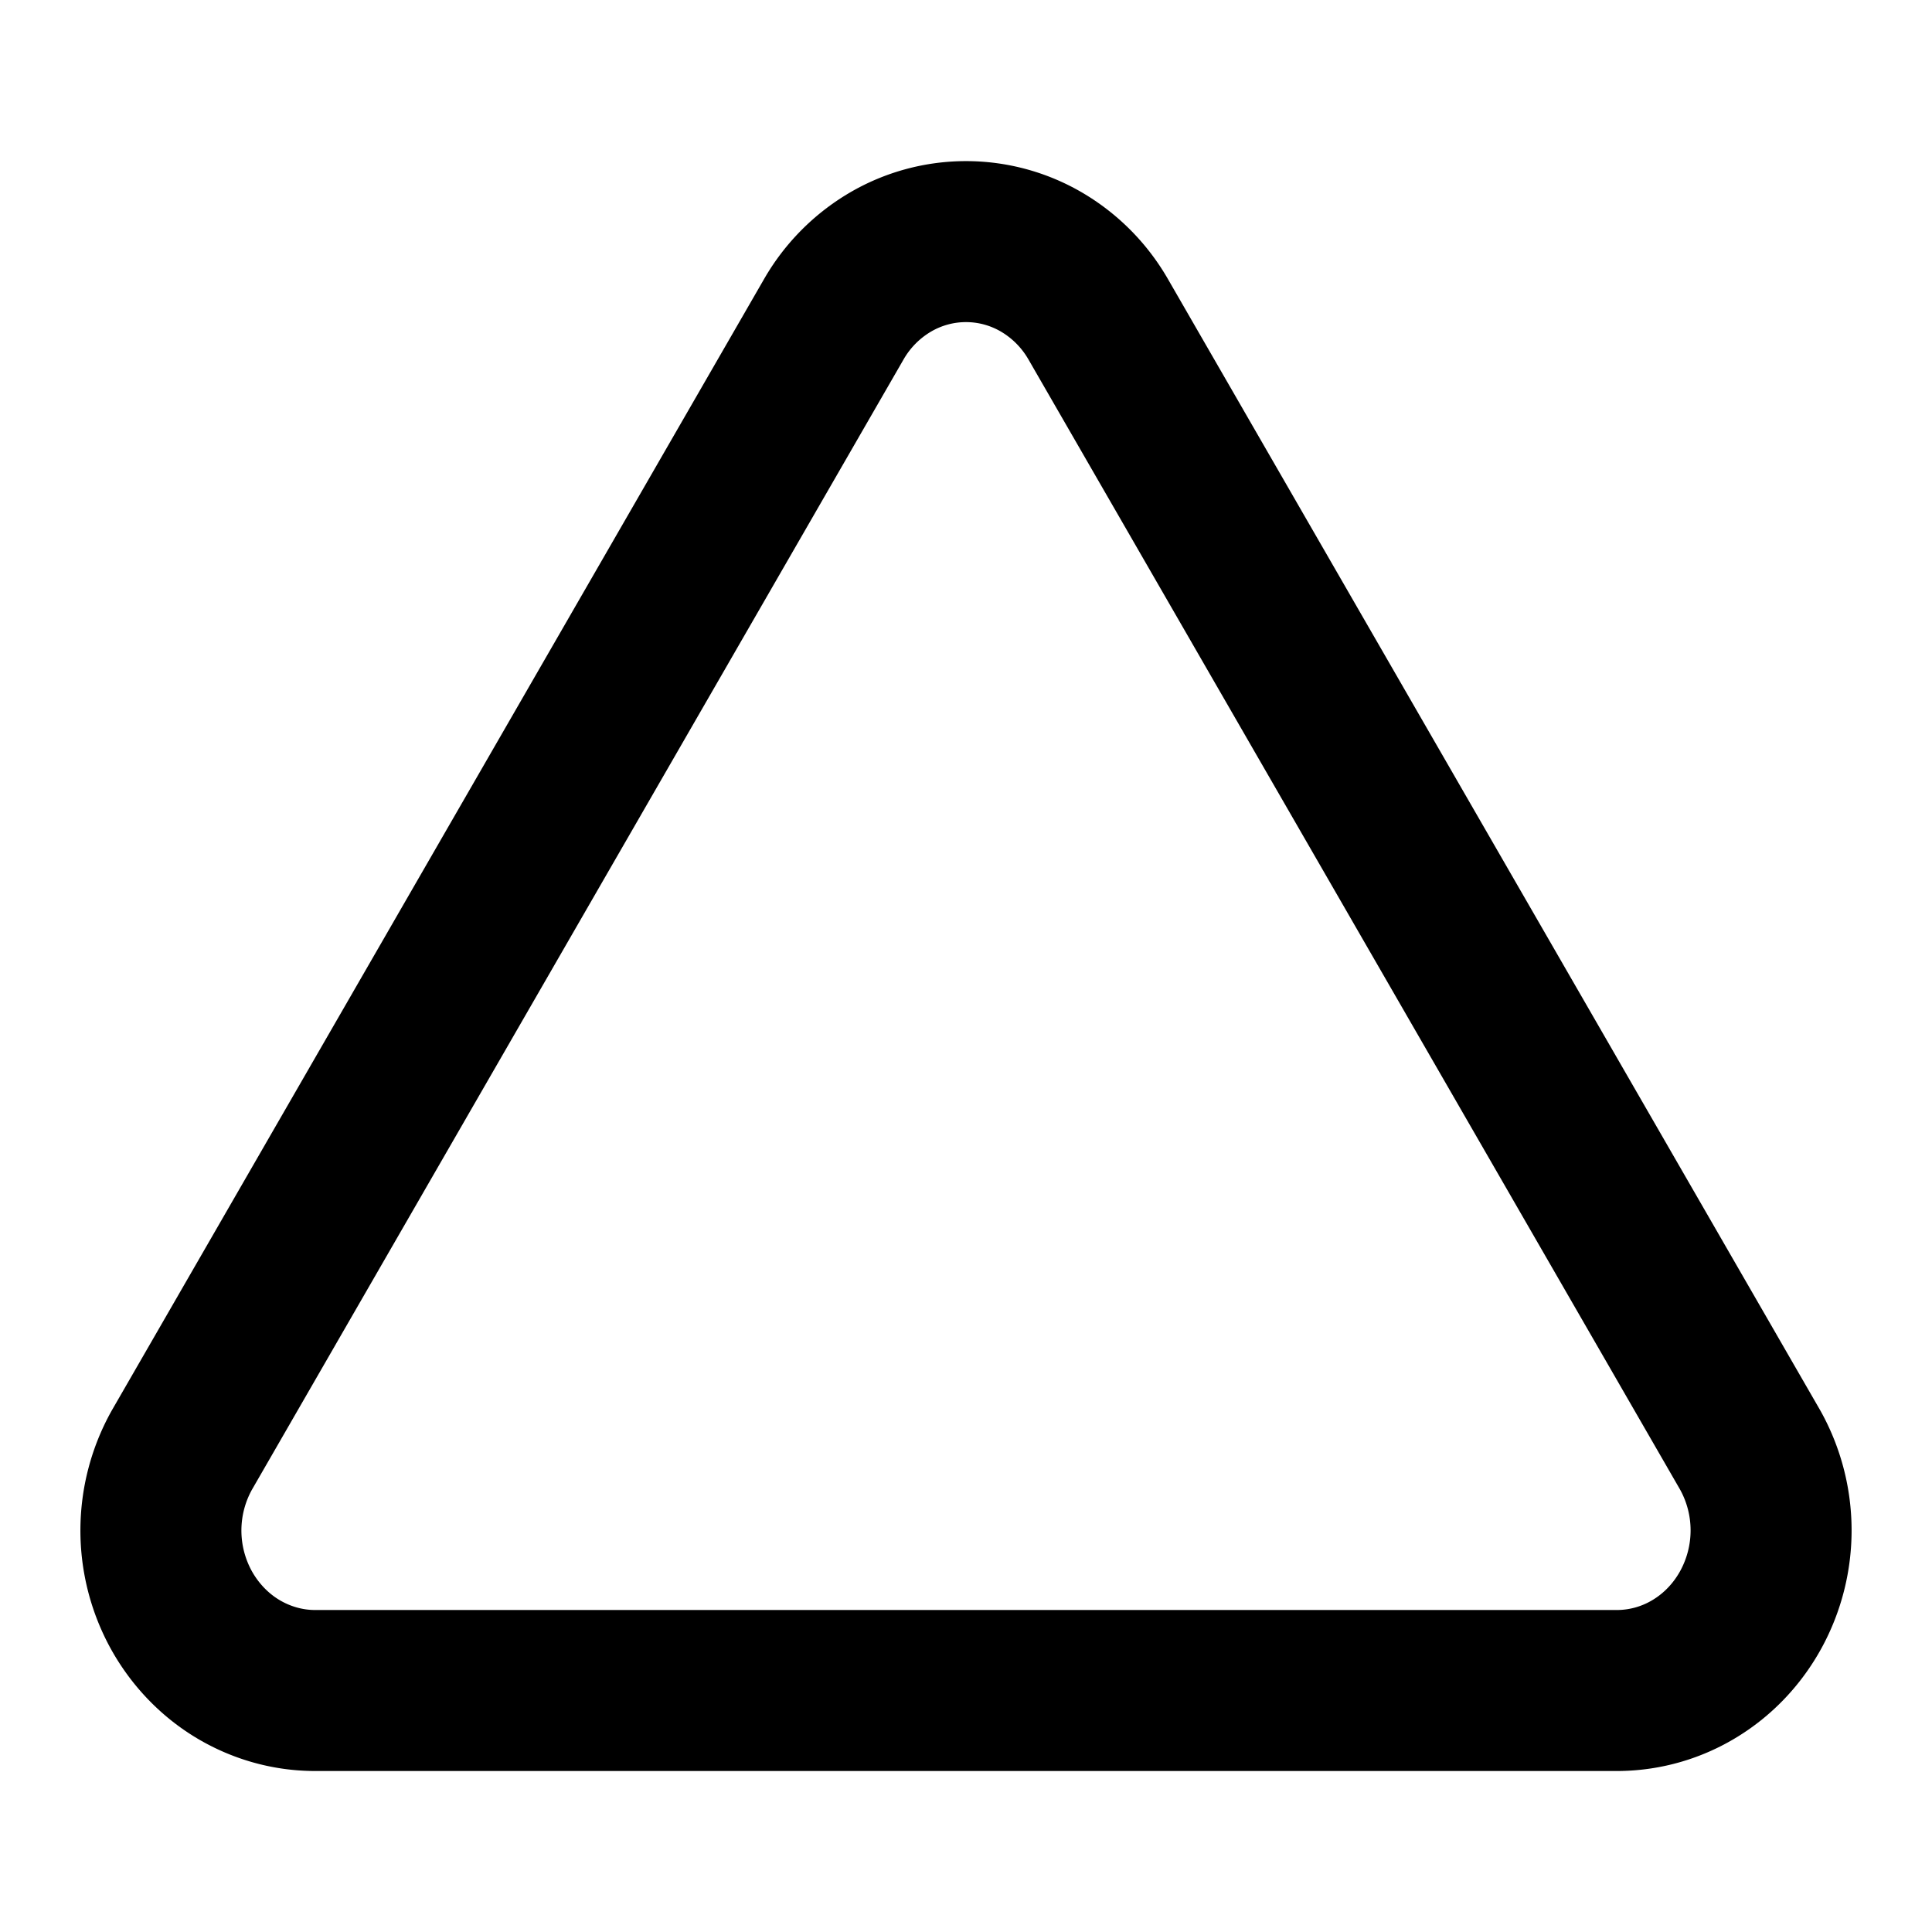 <svg xmlns="http://www.w3.org/2000/svg" width="24" height="24" fill="none" viewBox="0 0 24 24">
  <path stroke="#000" stroke-linecap="round" stroke-linejoin="round" stroke-width="2" d="m10.363 3.957-8.106 14.06a2.048 2.048 0 0 0-.006 1.98c.166.3.404.552.692.728.289.176.616.271.95.275h16.214a1.86 1.86 0 0 0 .95-.275c.288-.176.526-.427.692-.729a2.05 2.05 0 0 0-.005-1.979l-8.107-14.06a1.95 1.95 0 0 0-.698-.701 1.859 1.859 0 0 0-1.878 0 1.95 1.95 0 0 0-.698.701Z"/>
</svg>
